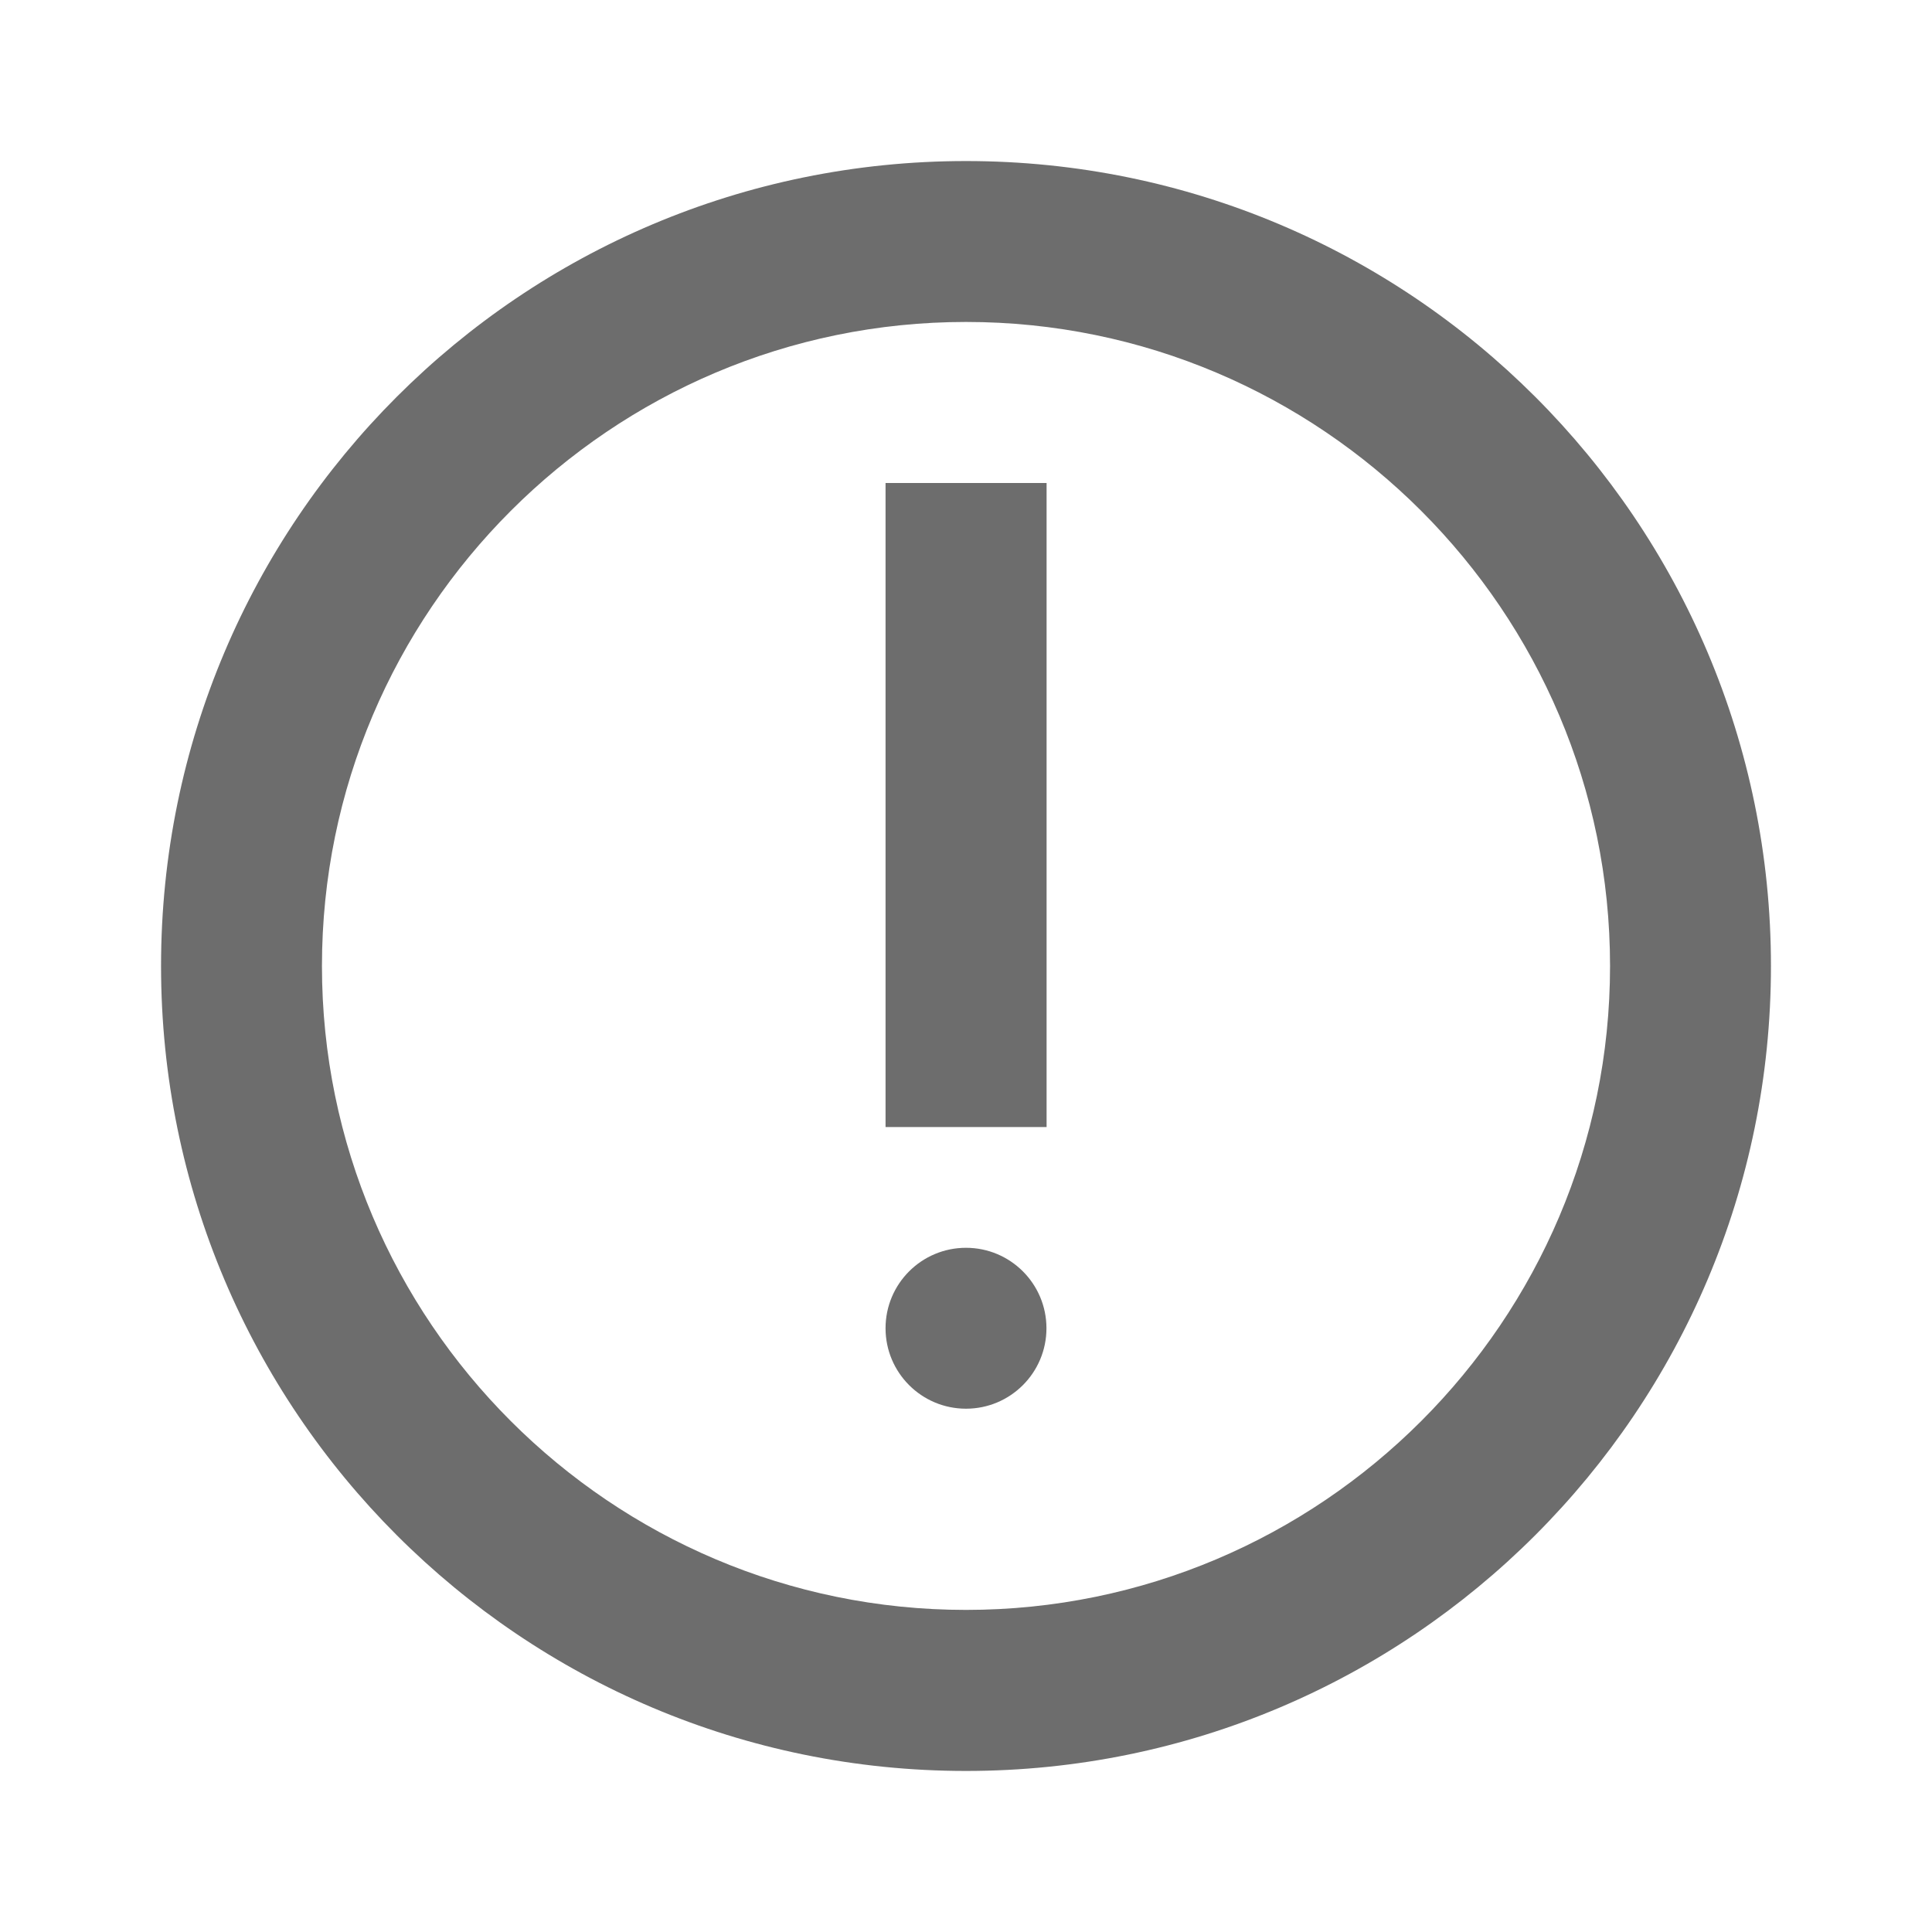 <svg width="14" height="14" viewBox="0 0 14 14" fill="none" xmlns="http://www.w3.org/2000/svg">
<path d="M7 2.333C9.573 2.333 11.667 4.427 11.667 7C11.667 9.573 9.573 11.666 7 11.666C4.427 11.666 2.333 9.573 2.333 7C2.333 4.427 4.427 2.333 7 2.333ZM7 1.167C3.778 1.167 1.167 3.778 1.167 7C1.167 10.222 3.778 12.833 7 12.833C10.222 12.833 12.833 10.222 12.833 7C12.833 3.778 10.222 1.167 7 1.167Z" fill="#6D6D6D"/>
<circle cx="7" cy="9.625" r="0.583" fill="#6D6D6D"/>
<rect x="6.417" y="3.5" width="1.167" height="4.667" fill="#6D6D6D"/>
</svg>